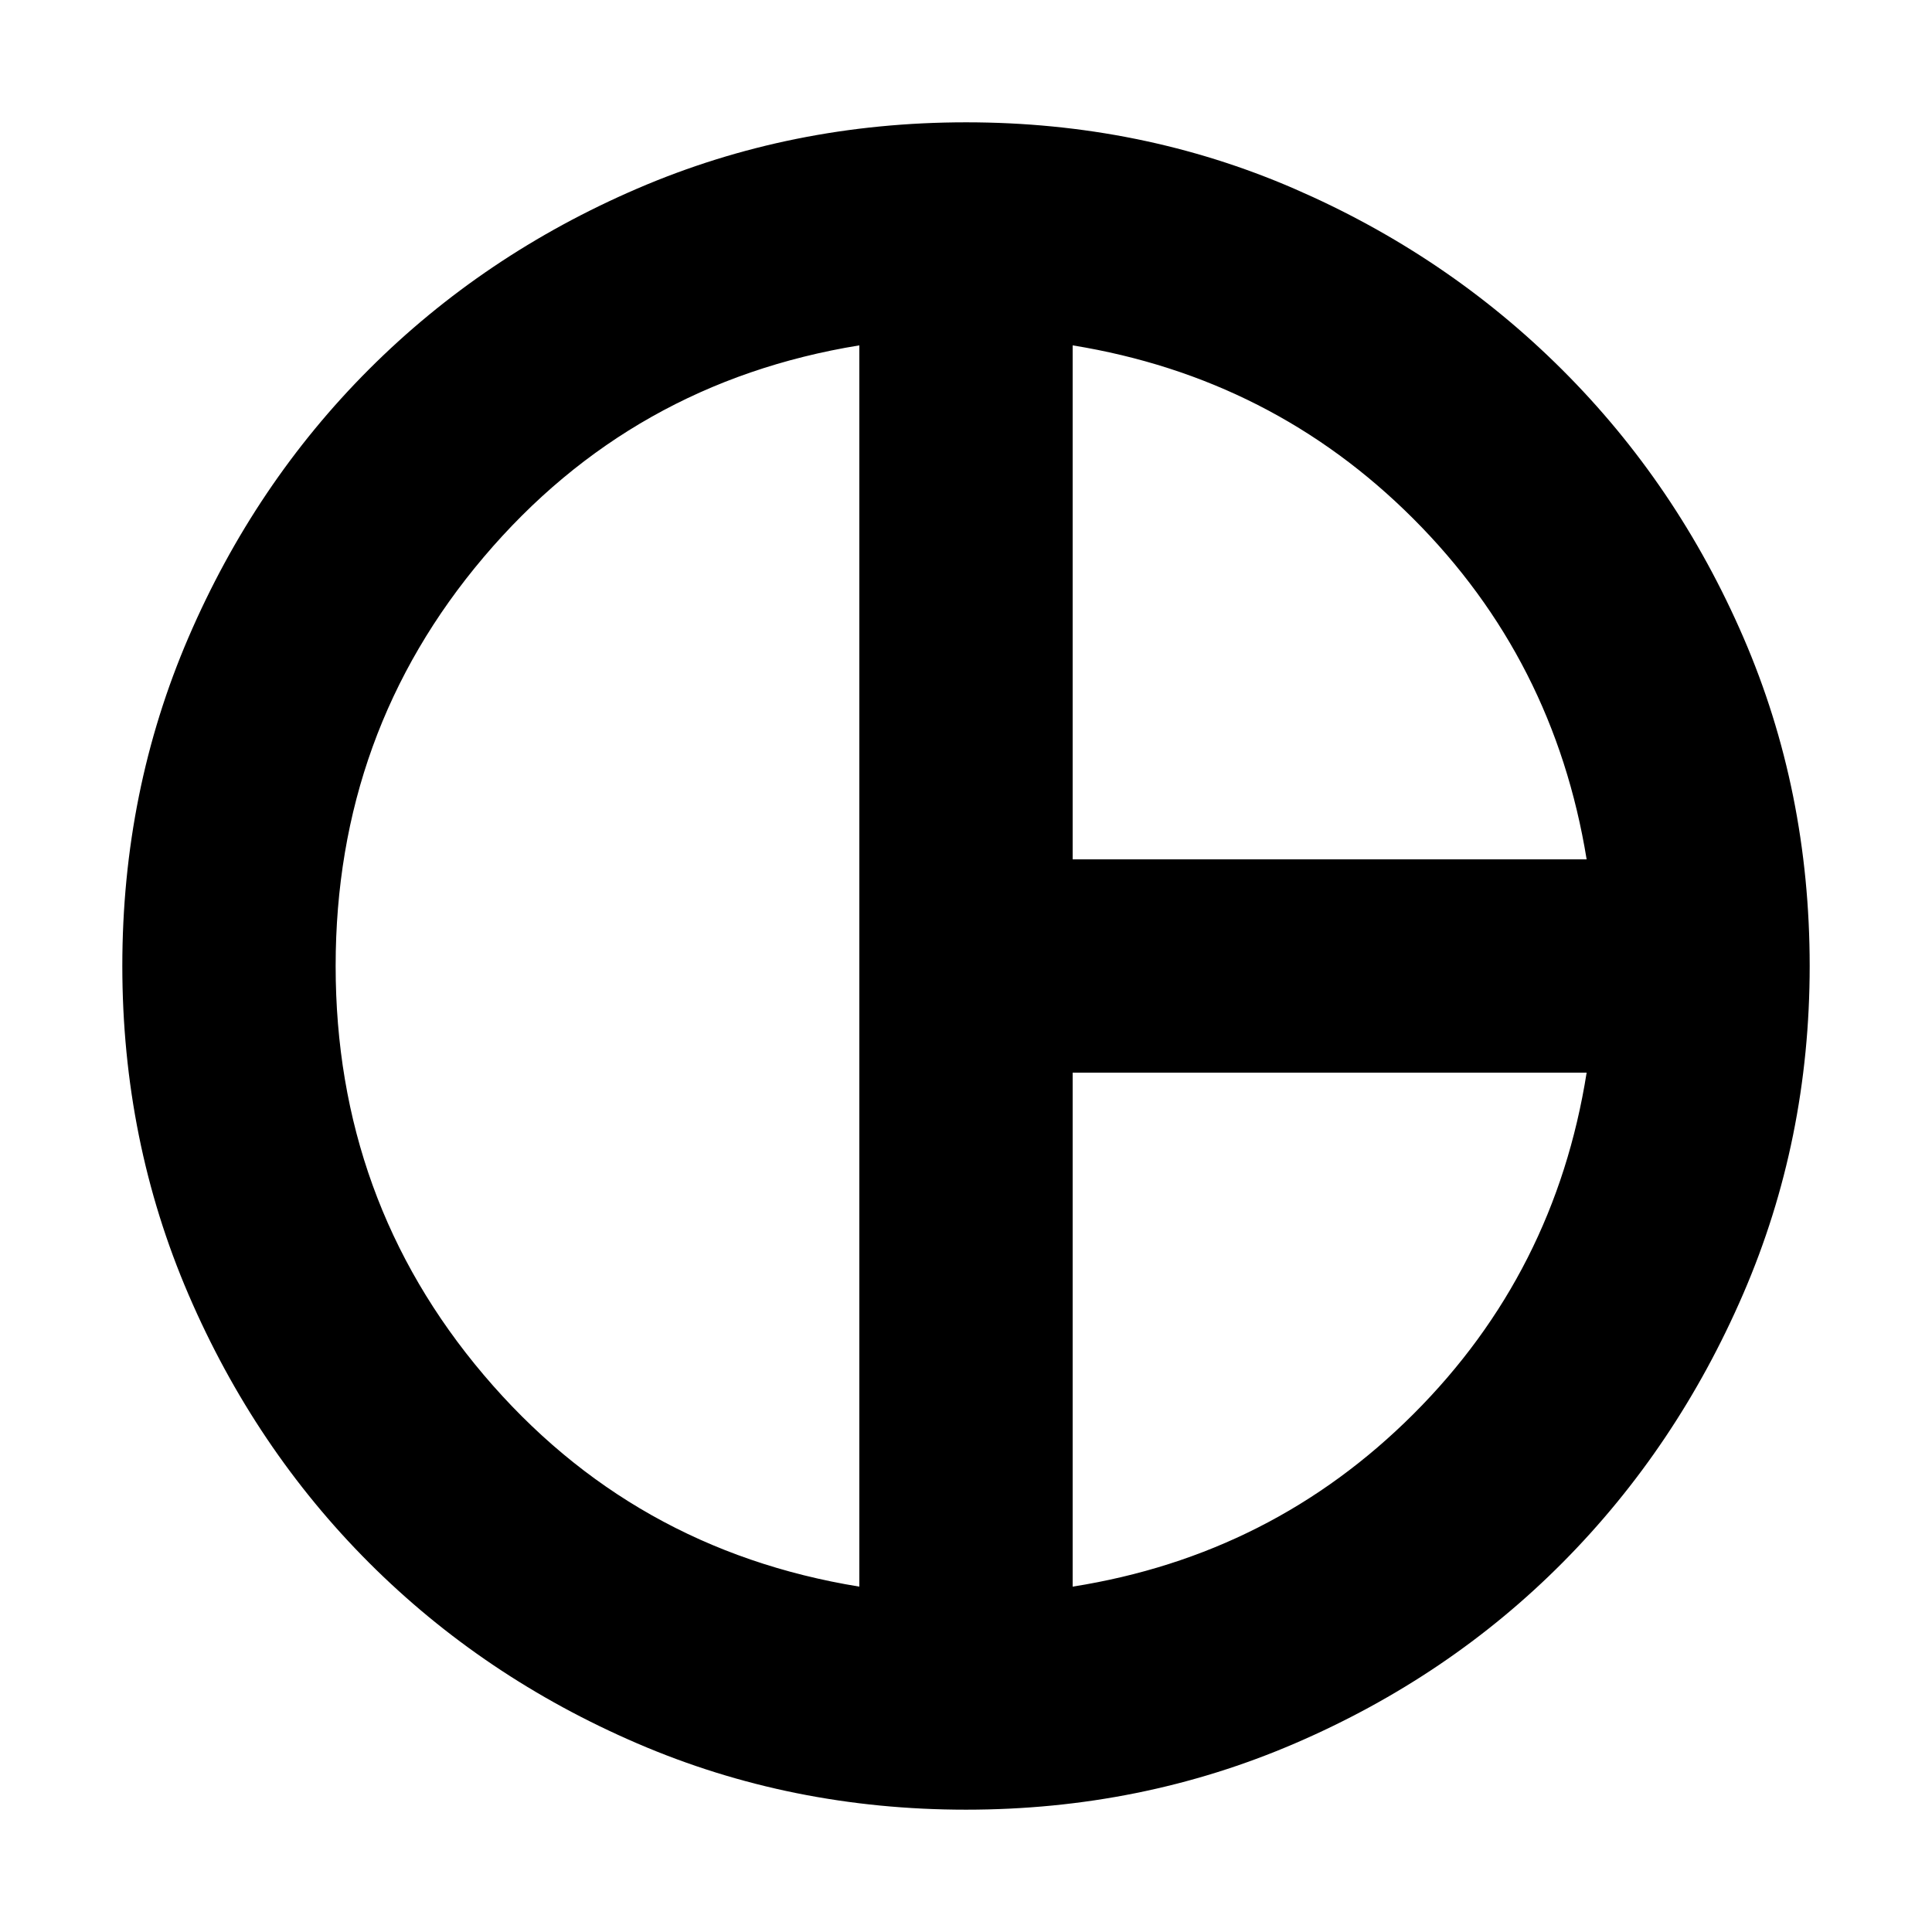 <svg xmlns="http://www.w3.org/2000/svg" height="24" viewBox="0 -960 960 960" width="24"><path d="M533-533h255.39q-16.13-99.26-86.13-169.26-70-70-169.26-86.13V-533ZM427-171.61v-616.78Q313.91-770 240.35-683.17 166.78-596.35 166.78-480t73.57 203.17Q313.91-190 427-171.61Zm106 0q99.26-15.69 169.48-85.91Q772.7-327.74 788.39-427H533v255.39ZM480-480Zm0 419.22q-86.89 0-163.32-32.91-76.42-32.92-133.25-89.74-56.82-56.83-89.74-133.27-32.91-76.44-32.91-163.35t32.91-163.3q32.92-76.39 89.74-133.22 56.83-56.82 133.27-89.74 76.44-32.91 163.35-32.91t162.96 32.95q76.05 32.95 133.21 89.96 57.17 57.01 90.09 133.1 32.91 76.09 32.91 163.21 0 86.52-33.02 162.9-33.01 76.37-89.6 133.39-56.6 57.02-133.1 89.97Q566.99-60.78 480-60.78Z"/></svg>
